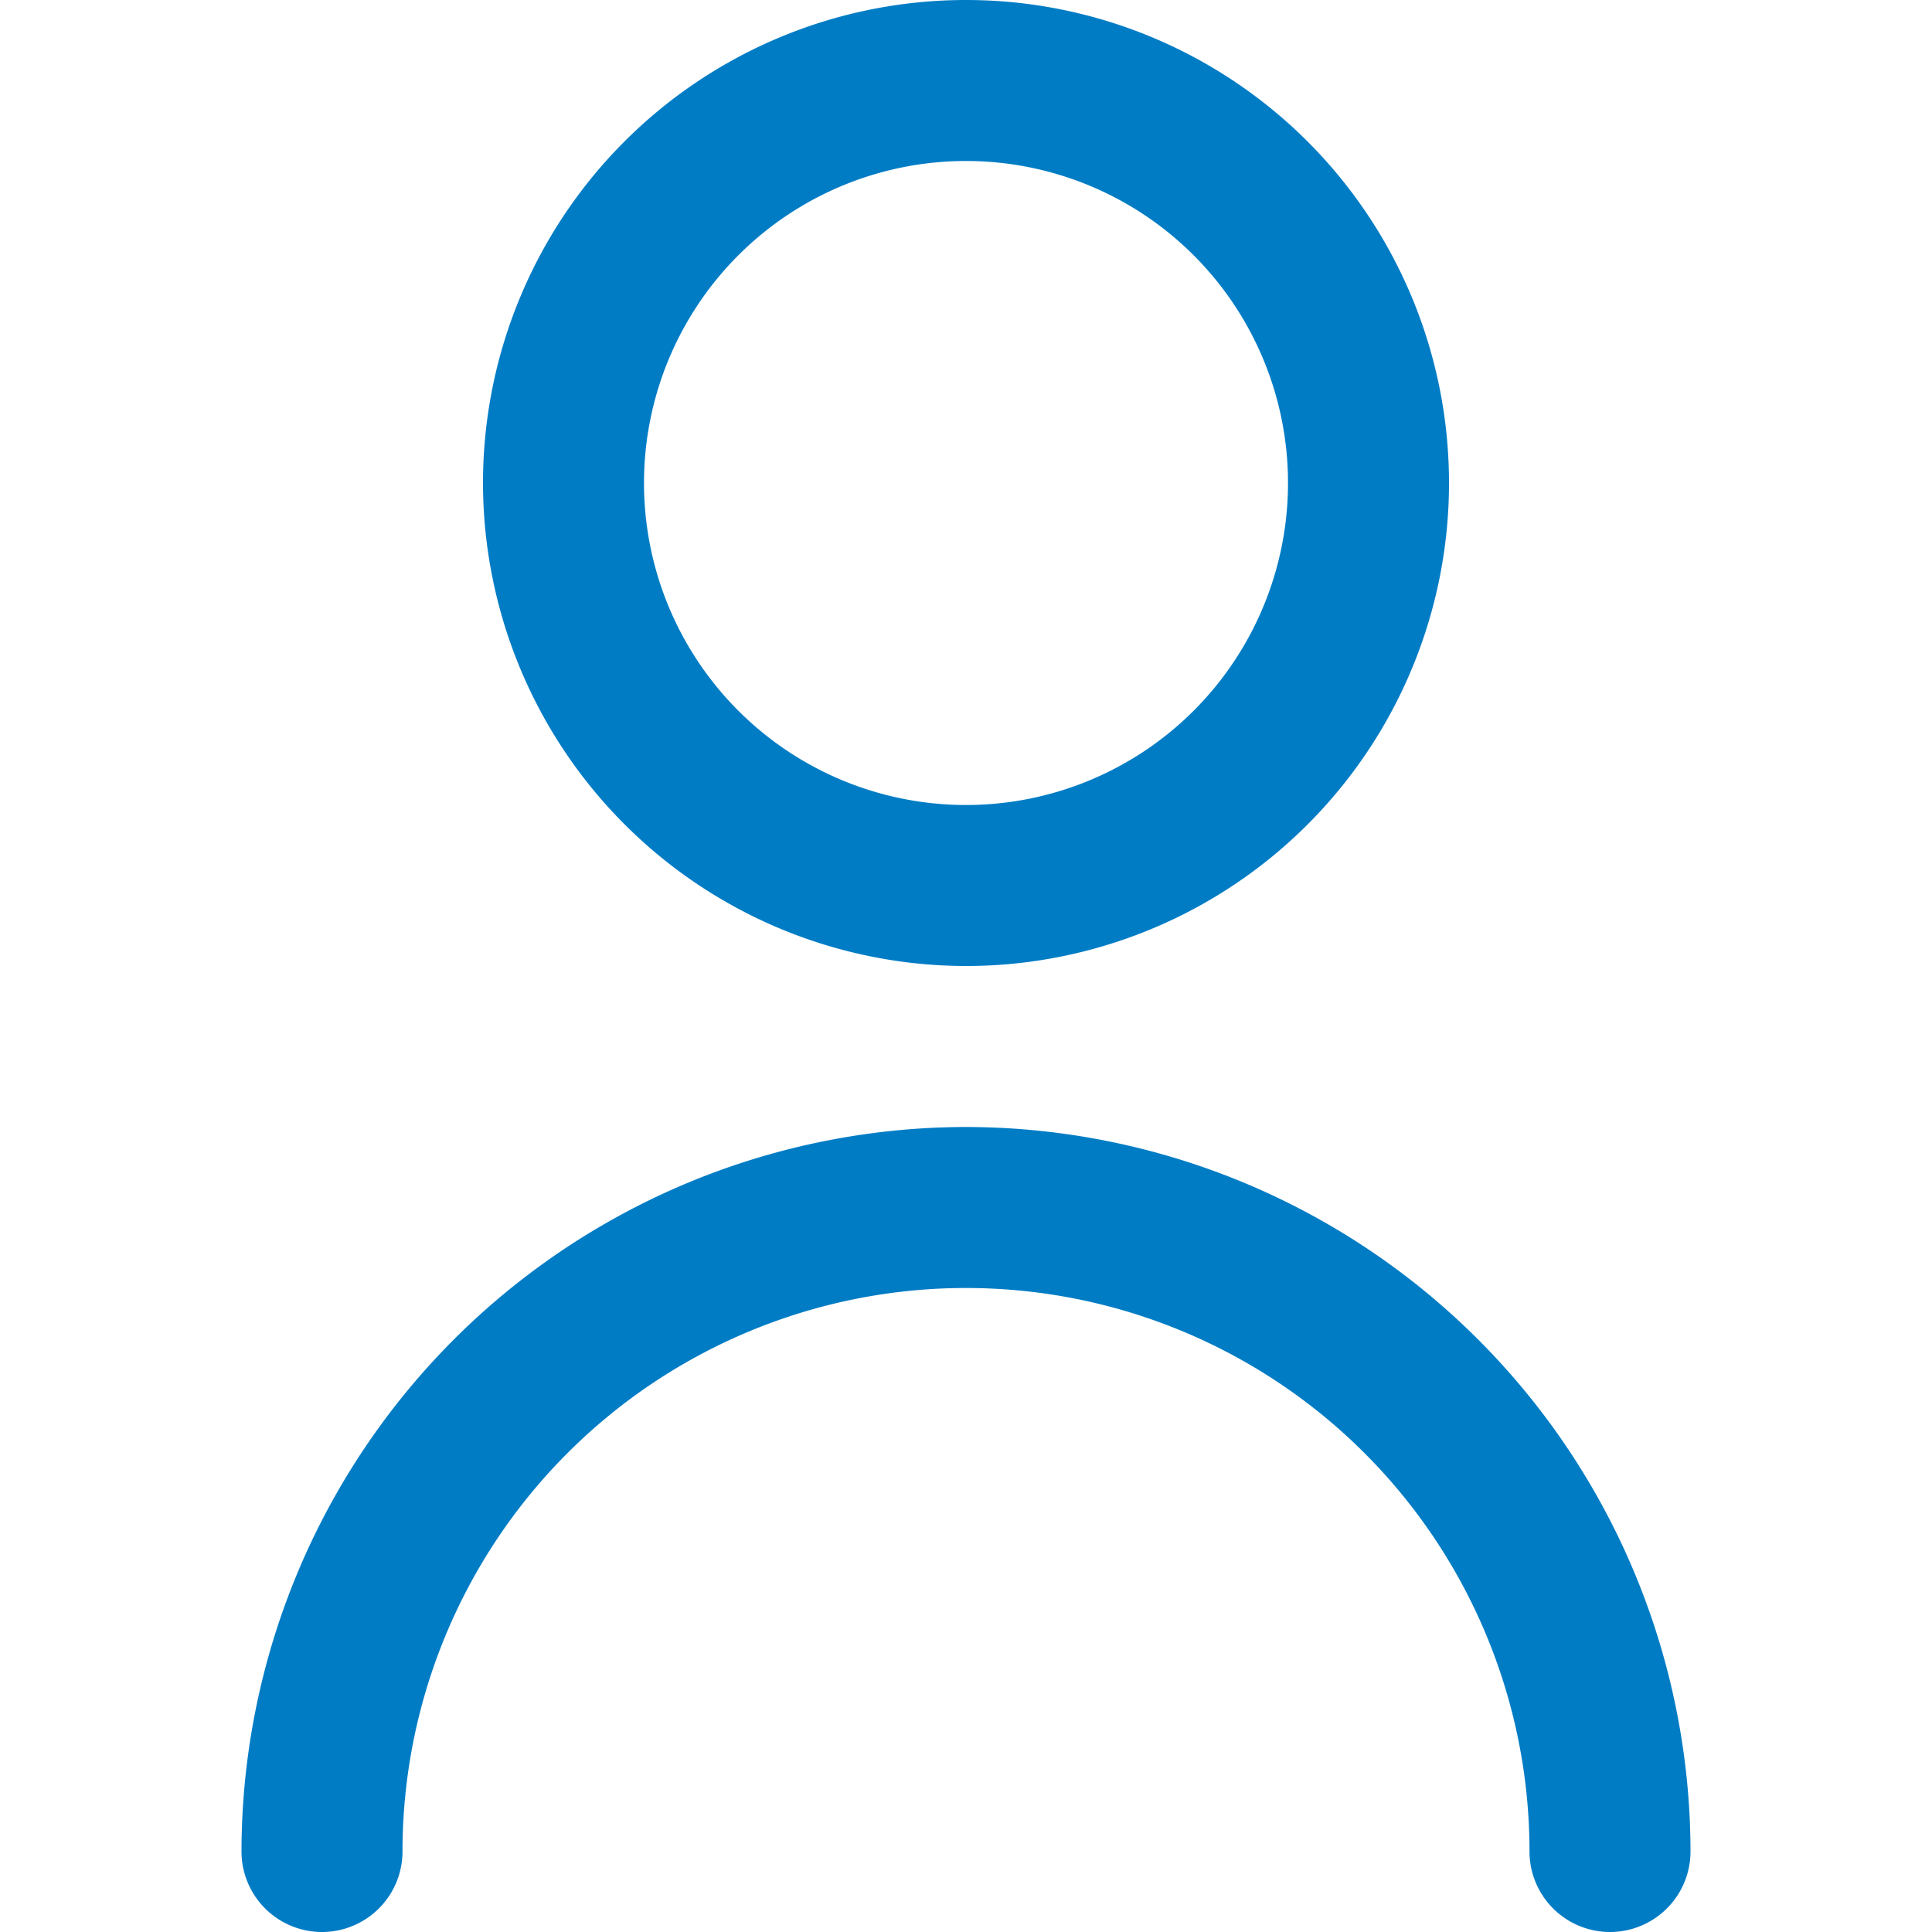 <?xml version="1.0" encoding="UTF-8"?>
<svg xmlns="http://www.w3.org/2000/svg" id="Outline"  viewBox="0 0 24 24" width="24" height="24" fill='rgb(0, 124, 197)'><path d="M12,12A6,6,0,1,0,6,6,6.006,6.006,0,0,0,12,12ZM12,2A4,4,0,1,1,8,6,4,4,0,0,1,12,2Z"/><path d="M12,14a9.01,9.01,0,0,0-9,9,1,1,0,0,0,2,0,7,7,0,0,1,14,0,1,1,0,0,0,2,0A9.01,9.01,0,0,0,12,14Z"/></svg>

